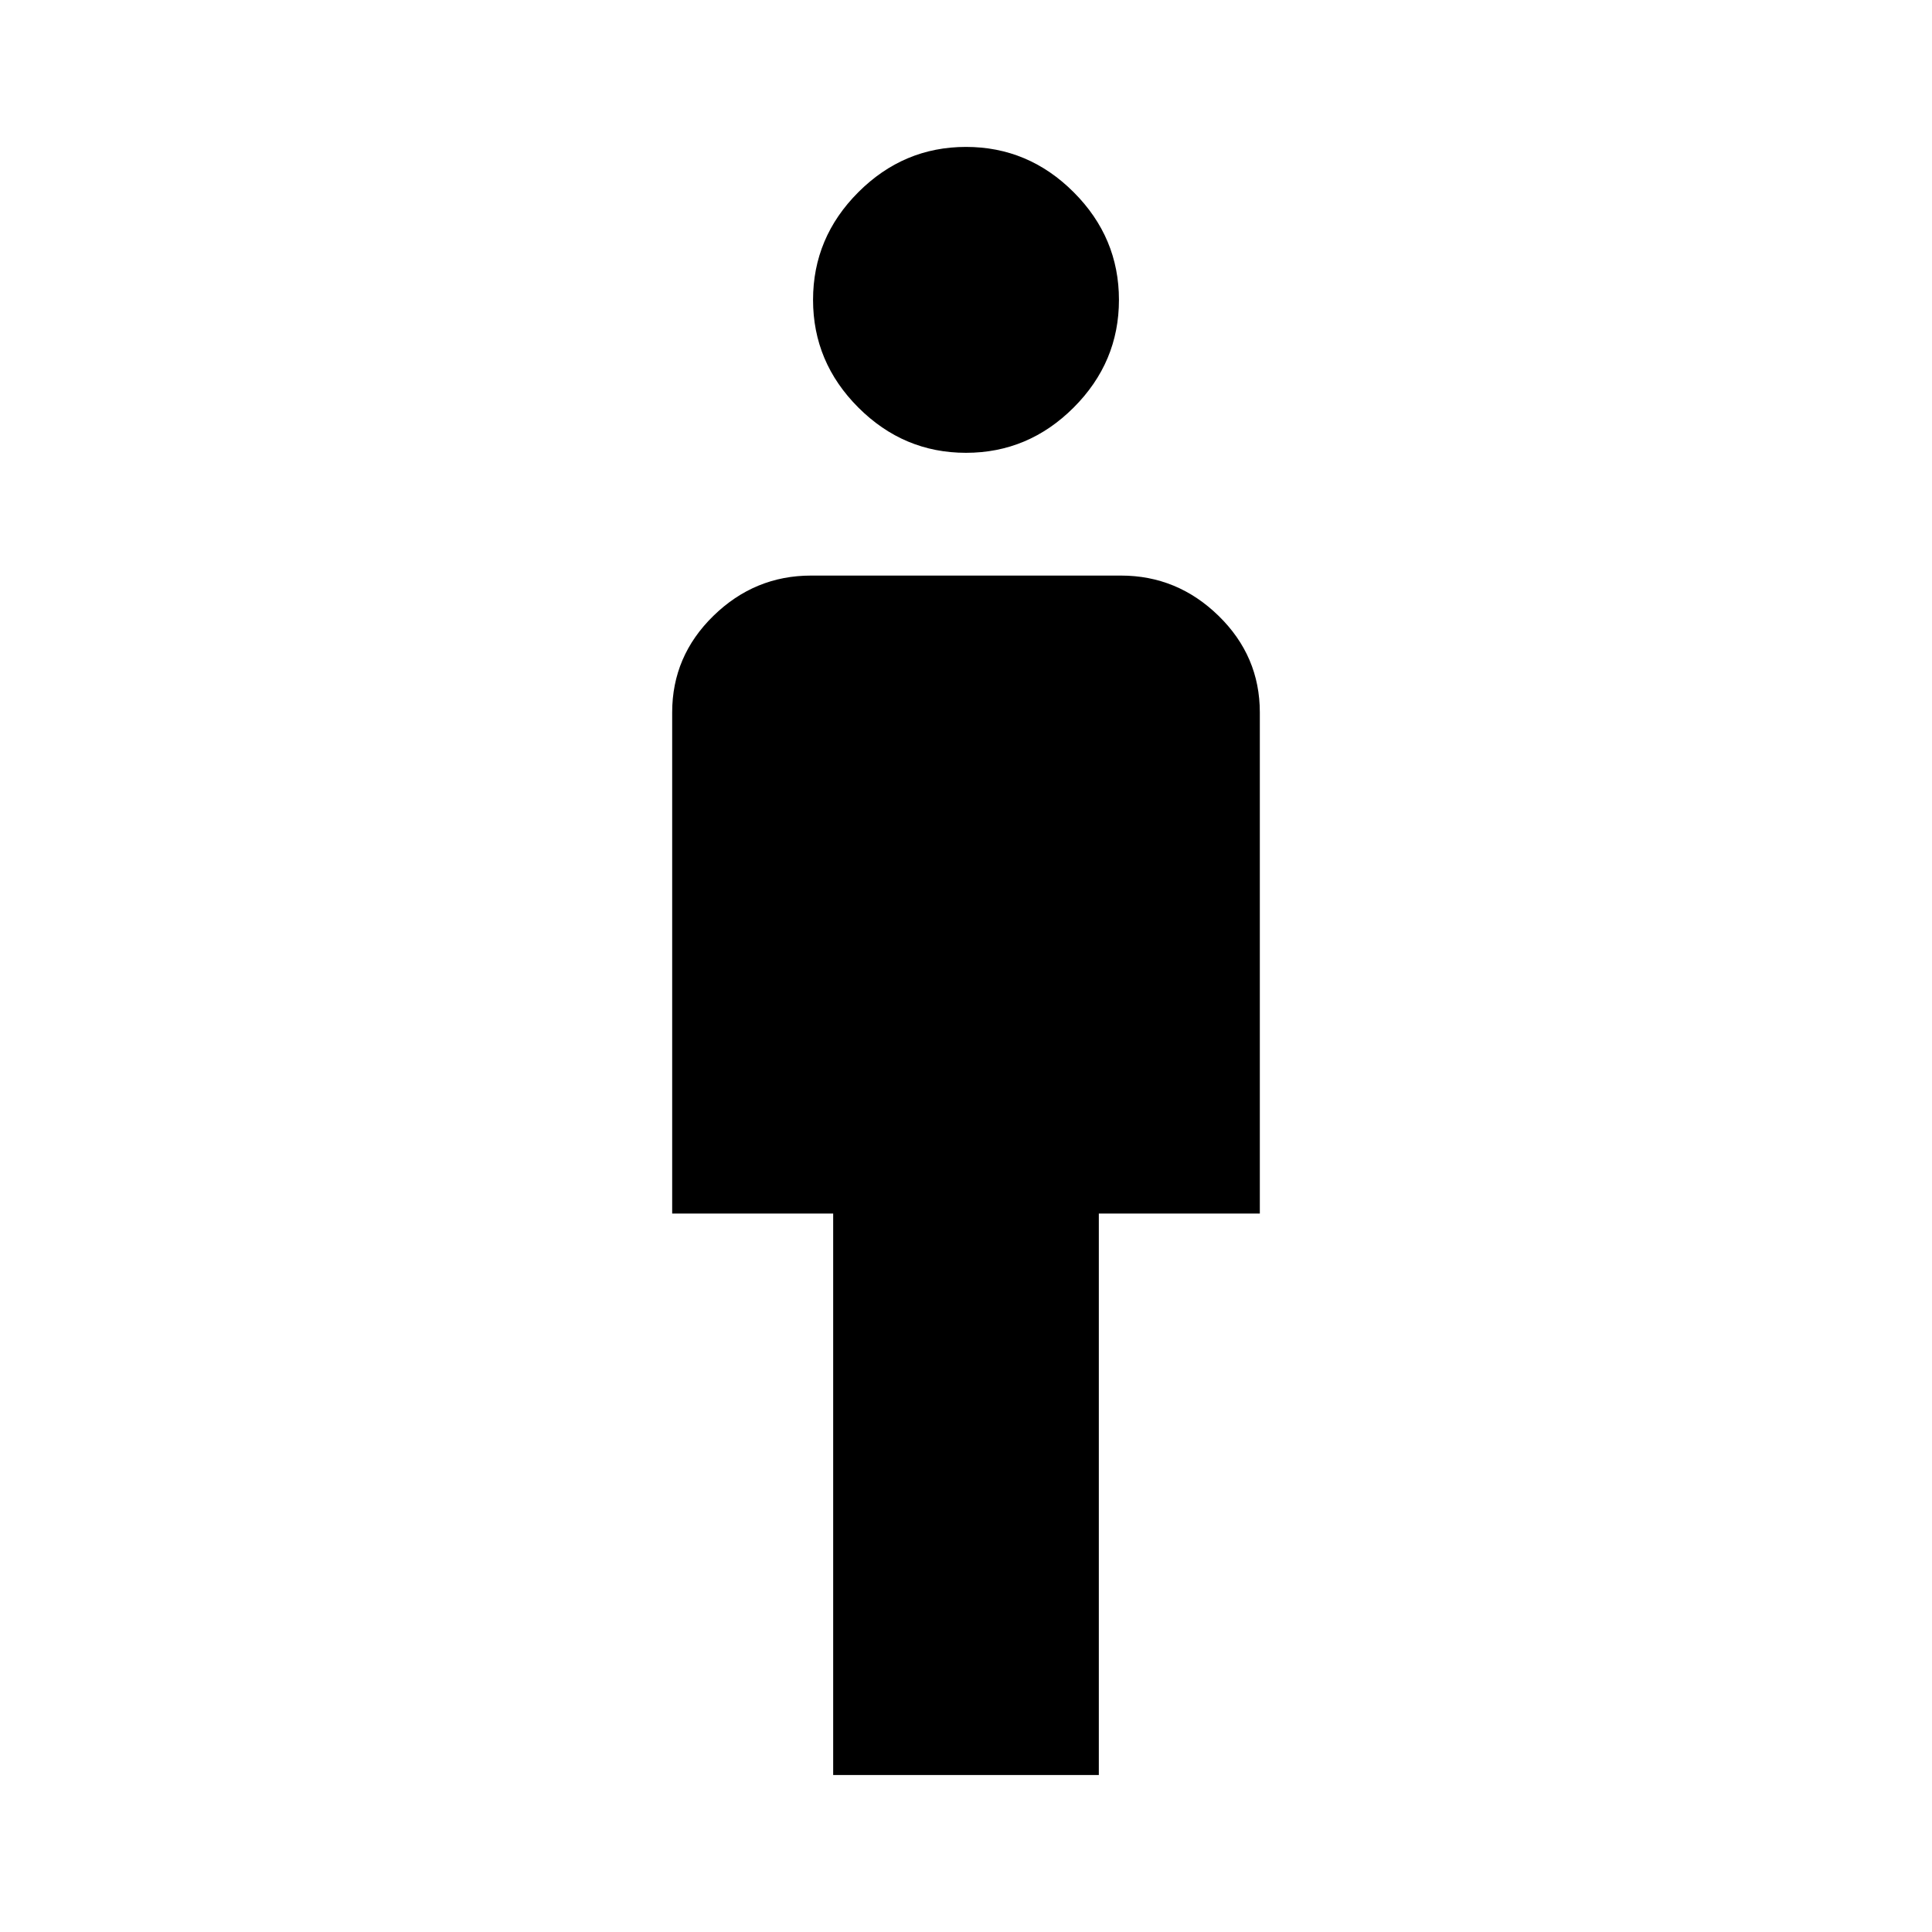 <svg xmlns="http://www.w3.org/2000/svg" width="48" height="48" viewBox="0 0 48 48"><path d="M20.7 44.1V30.15h-4V17.7q0-1.4 1.025-2.4t2.425-1h7.7q1.4 0 2.425 1t1.025 2.4v12.45h-4V44.1ZM24 11.25q-1.55 0-2.675-1.125Q20.2 9 20.2 7.45q0-1.55 1.125-2.675Q22.45 3.65 24 3.65q1.55 0 2.675 1.125Q27.8 5.9 27.8 7.45q0 1.55-1.125 2.675Q25.55 11.25 24 11.25Z"/></svg>